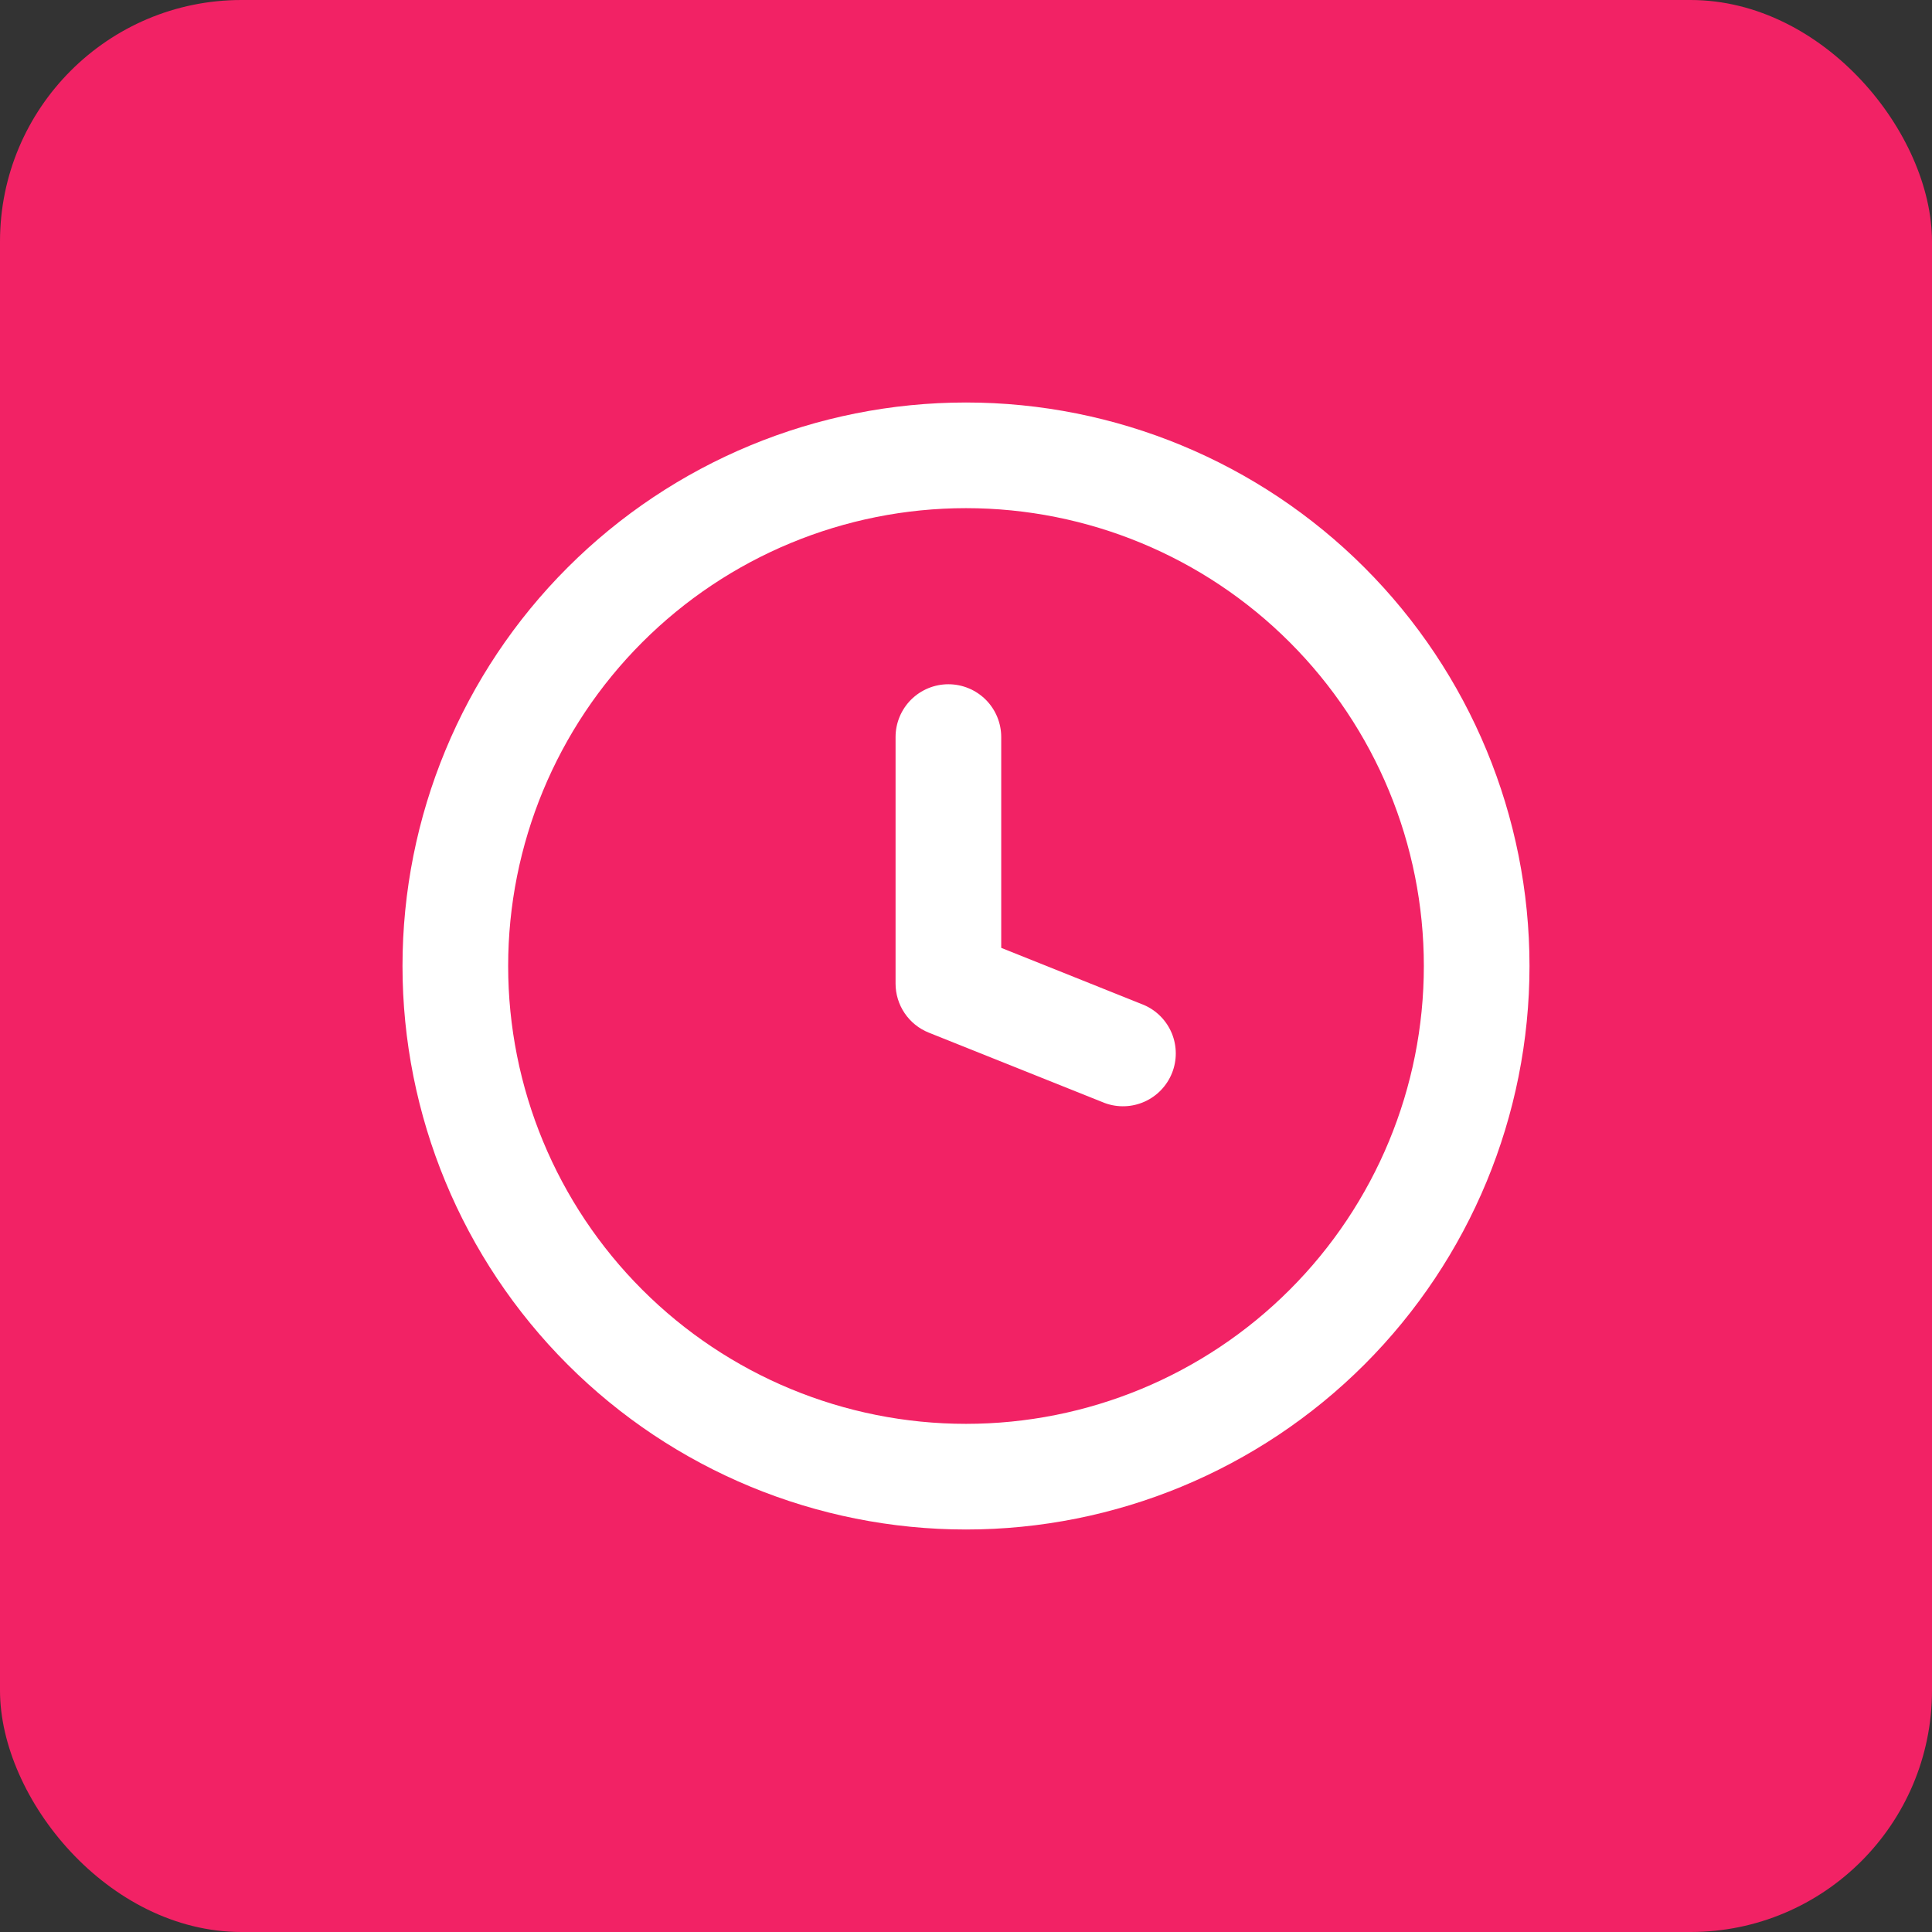 <svg width="48" height="48" viewBox="0 0 48 48" fill="none" xmlns="http://www.w3.org/2000/svg">
<rect x="0" y="0" width="48" height="48" fill="#333333" stroke="none"/>
<rect width="48" height="48" rx="6" fill="#F22265"/>
<g clip-path="url(#clip0_1019_15991)">
<path d="M24 10C27.713 10 31.274 11.475 33.9 14.101C36.525 16.726 38 20.287 38 24C38 27.713 36.525 31.274 33.9 33.9C31.274 36.525 27.713 38 24 38C20.287 38 16.726 36.525 14.101 33.9C11.475 31.274 10 27.713 10 24C10 20.287 11.475 16.726 14.101 14.101C16.726 11.475 20.287 10 24 10ZM12.625 24C12.625 27.017 13.823 29.91 15.957 32.043C18.09 34.177 20.983 35.375 24 35.375C27.017 35.375 29.91 34.177 32.043 32.043C34.177 29.91 35.375 27.017 35.375 24C35.375 20.983 34.177 18.09 32.043 15.957C29.91 13.823 27.017 12.625 24 12.625C20.983 12.625 18.09 13.823 15.957 15.957C13.823 18.09 12.625 20.983 12.625 24ZM24.875 18.312V23.549L28.424 24.97C28.737 25.106 28.984 25.359 29.114 25.674C29.243 25.99 29.245 26.343 29.118 26.66C28.991 26.977 28.746 27.232 28.435 27.371C28.123 27.51 27.77 27.523 27.449 27.405L23.074 25.655C22.831 25.558 22.623 25.39 22.476 25.173C22.329 24.956 22.25 24.7 22.25 24.438V18.312C22.25 17.964 22.388 17.631 22.634 17.384C22.881 17.138 23.214 17 23.562 17C23.911 17 24.244 17.138 24.491 17.384C24.737 17.631 24.875 17.964 24.875 18.312Z" fill="white"/>
</g>
<defs>
<clipPath id="clip0_1019_15991">
<rect width="28" height="28" fill="white" transform="translate(10 10)"/>
</clipPath>
</defs>
</svg>
